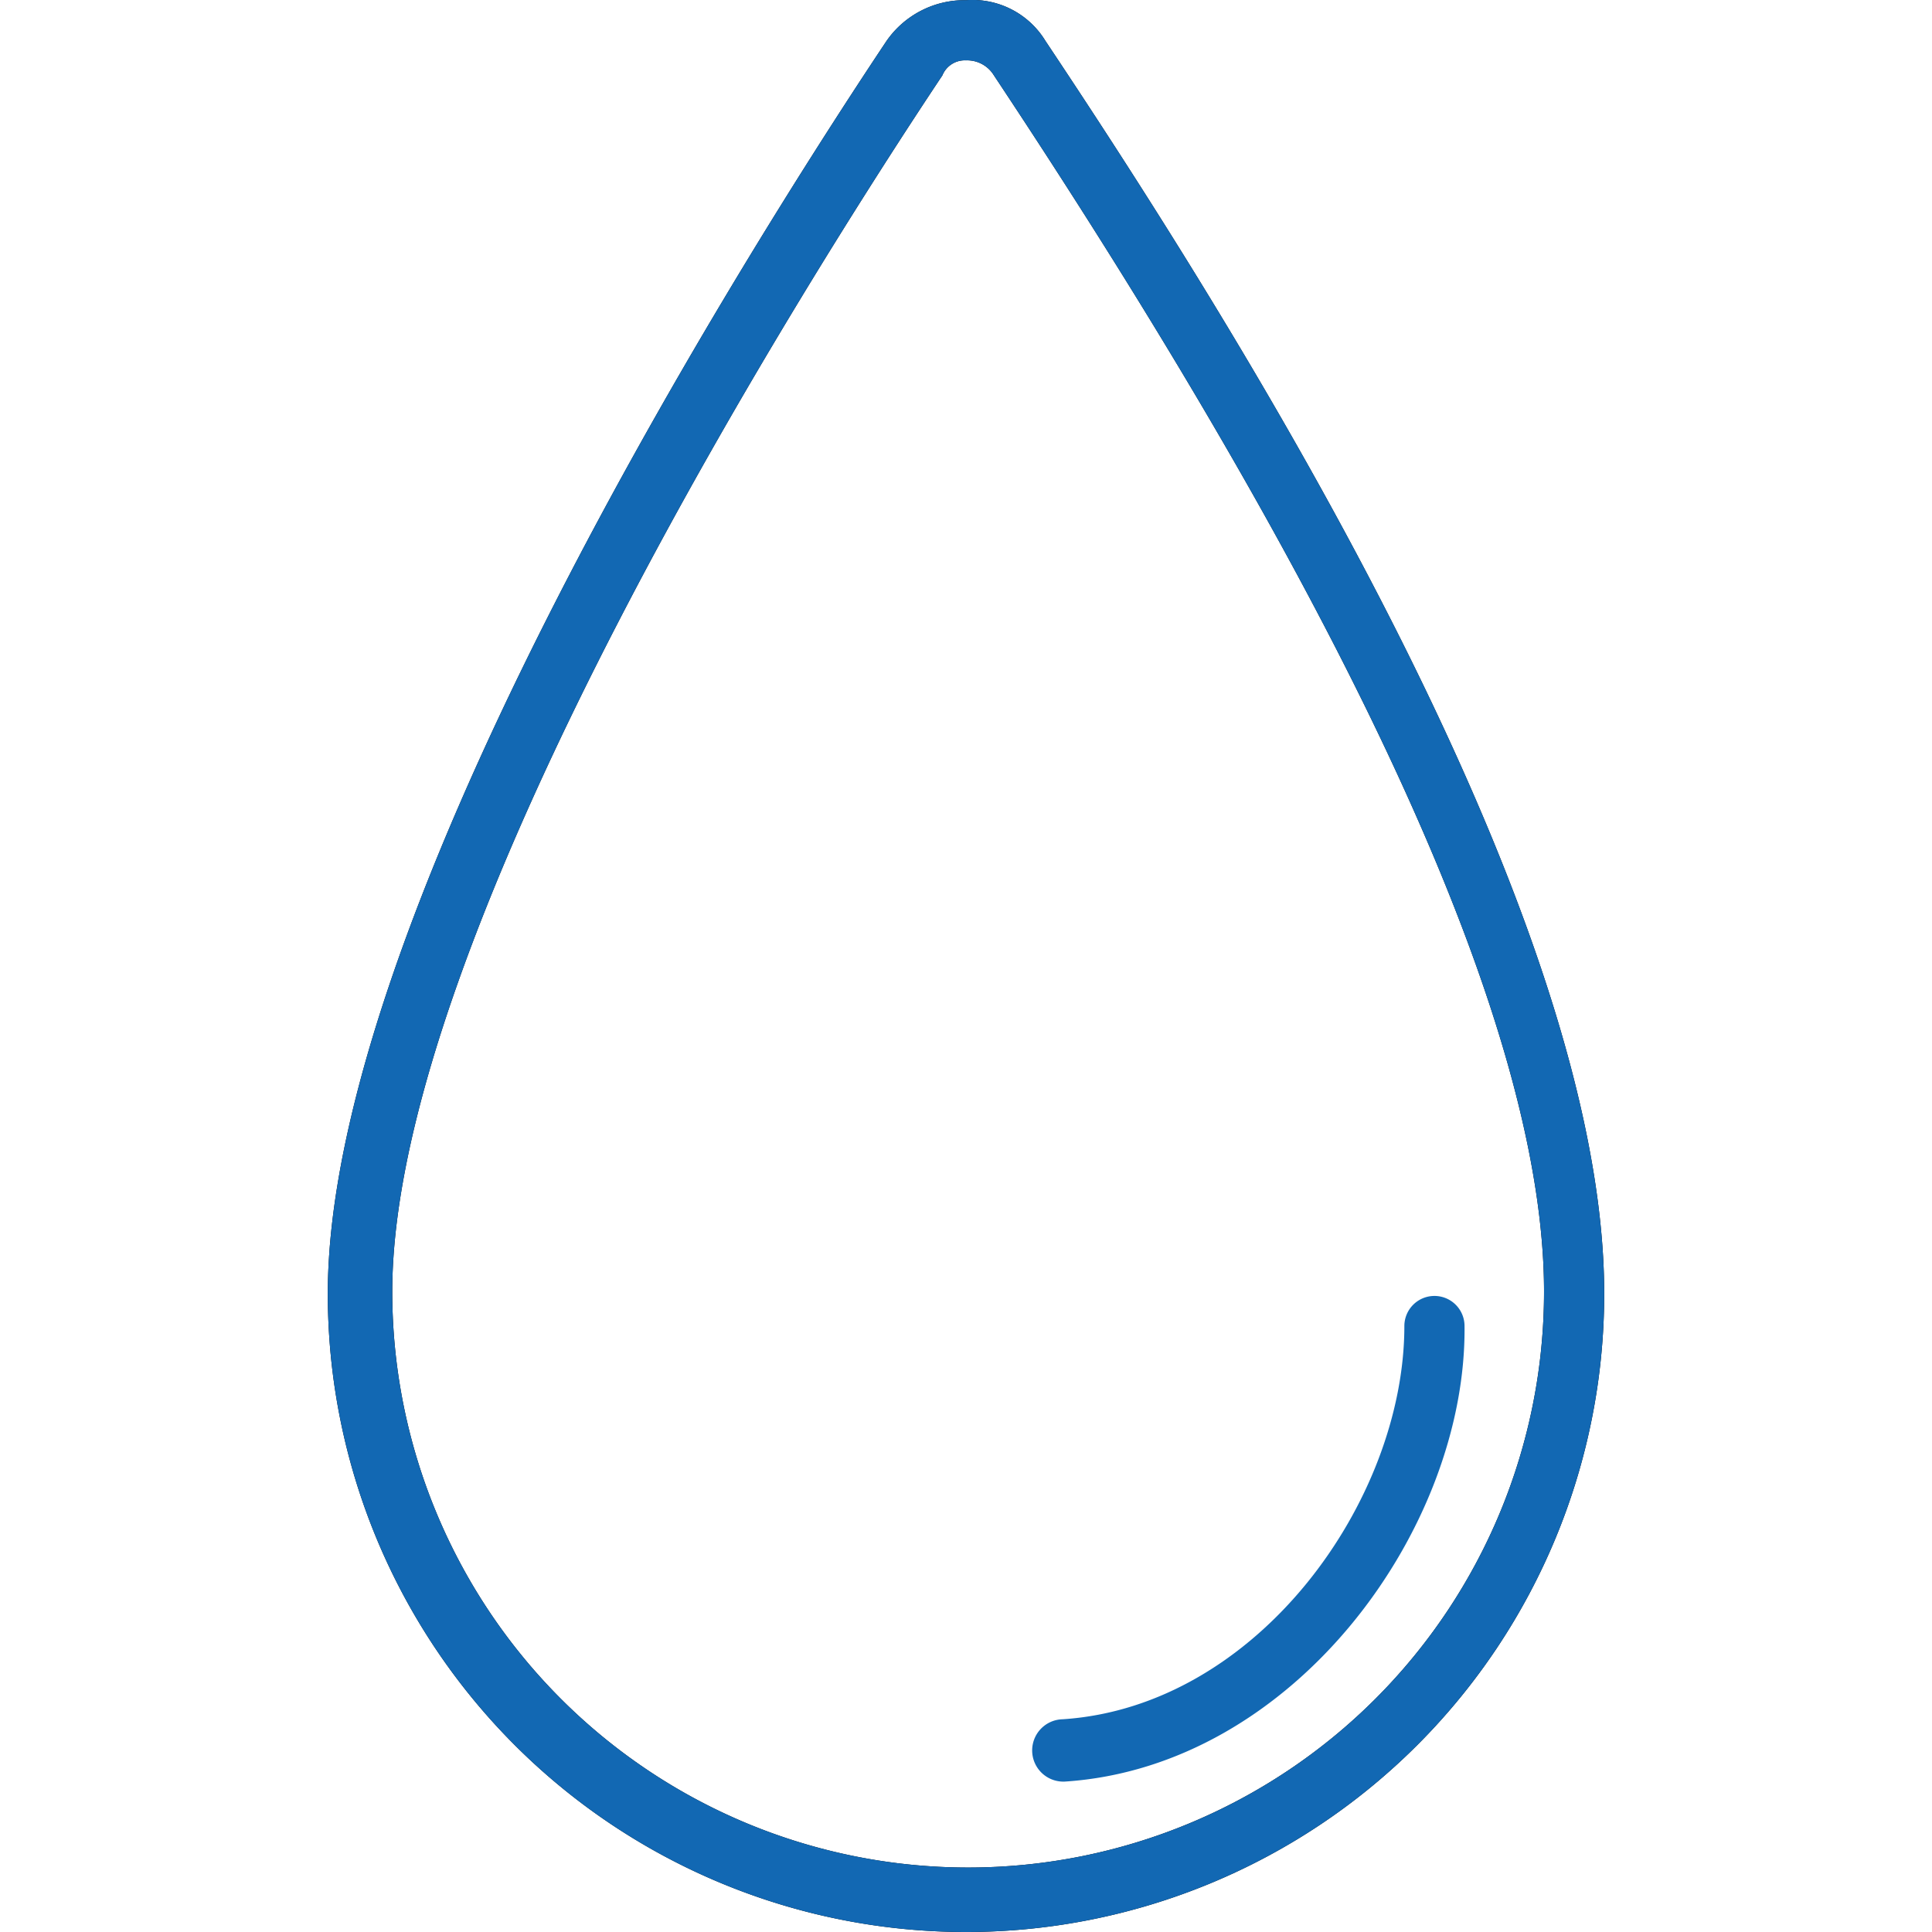 <svg xmlns="http://www.w3.org/2000/svg" width="30" height="30" viewBox="0 0 59.4 89.909">
  <g id="water" transform="translate(-20.3 -5.091)">
    <path id="Path_1" data-name="Path 1" d="M54.6,88a1.451,1.451,0,1,1-.1-2.9c9.1-.6,15.9-10.2,15.9-18.3a1.4,1.4,0,0,1,2.8,0c.1,9.4-7.9,20.5-18.6,21.2Z" fill="#1268b3"/>
    <path id="Path_2" data-name="Path 2" d="M50,7.9a1.457,1.457,0,0,1,1.3.7c17,25.6,25.6,44.6,25.6,56.6a26.8,26.8,0,1,1-53.6,0c0-16.8,19.6-47.6,25.6-56.6A1.126,1.126,0,0,1,50,7.9m0-2.8A4.416,4.416,0,0,0,46.3,7c-8,12-26,41.3-26,58.3a29.7,29.7,0,1,0,59.4,0C79.7,47,61.7,19,53.7,7A3.978,3.978,0,0,0,50,5.1Z"/>
    <path id="Path_3" data-name="Path 3" d="M50,7.9a1.457,1.457,0,0,1,1.3.7c17,25.6,25.6,44.6,25.6,56.6a26.8,26.8,0,1,1-53.6,0c0-16.8,19.6-47.6,25.6-56.6A1.126,1.126,0,0,1,50,7.9m0-2.8A4.416,4.416,0,0,0,46.3,7c-8,12-26,41.3-26,58.3a29.7,29.7,0,1,0,59.4,0C79.7,47,61.7,19,53.7,7A3.978,3.978,0,0,0,50,5.1Z" fill="#1268b3"/>
  </g>
</svg>
